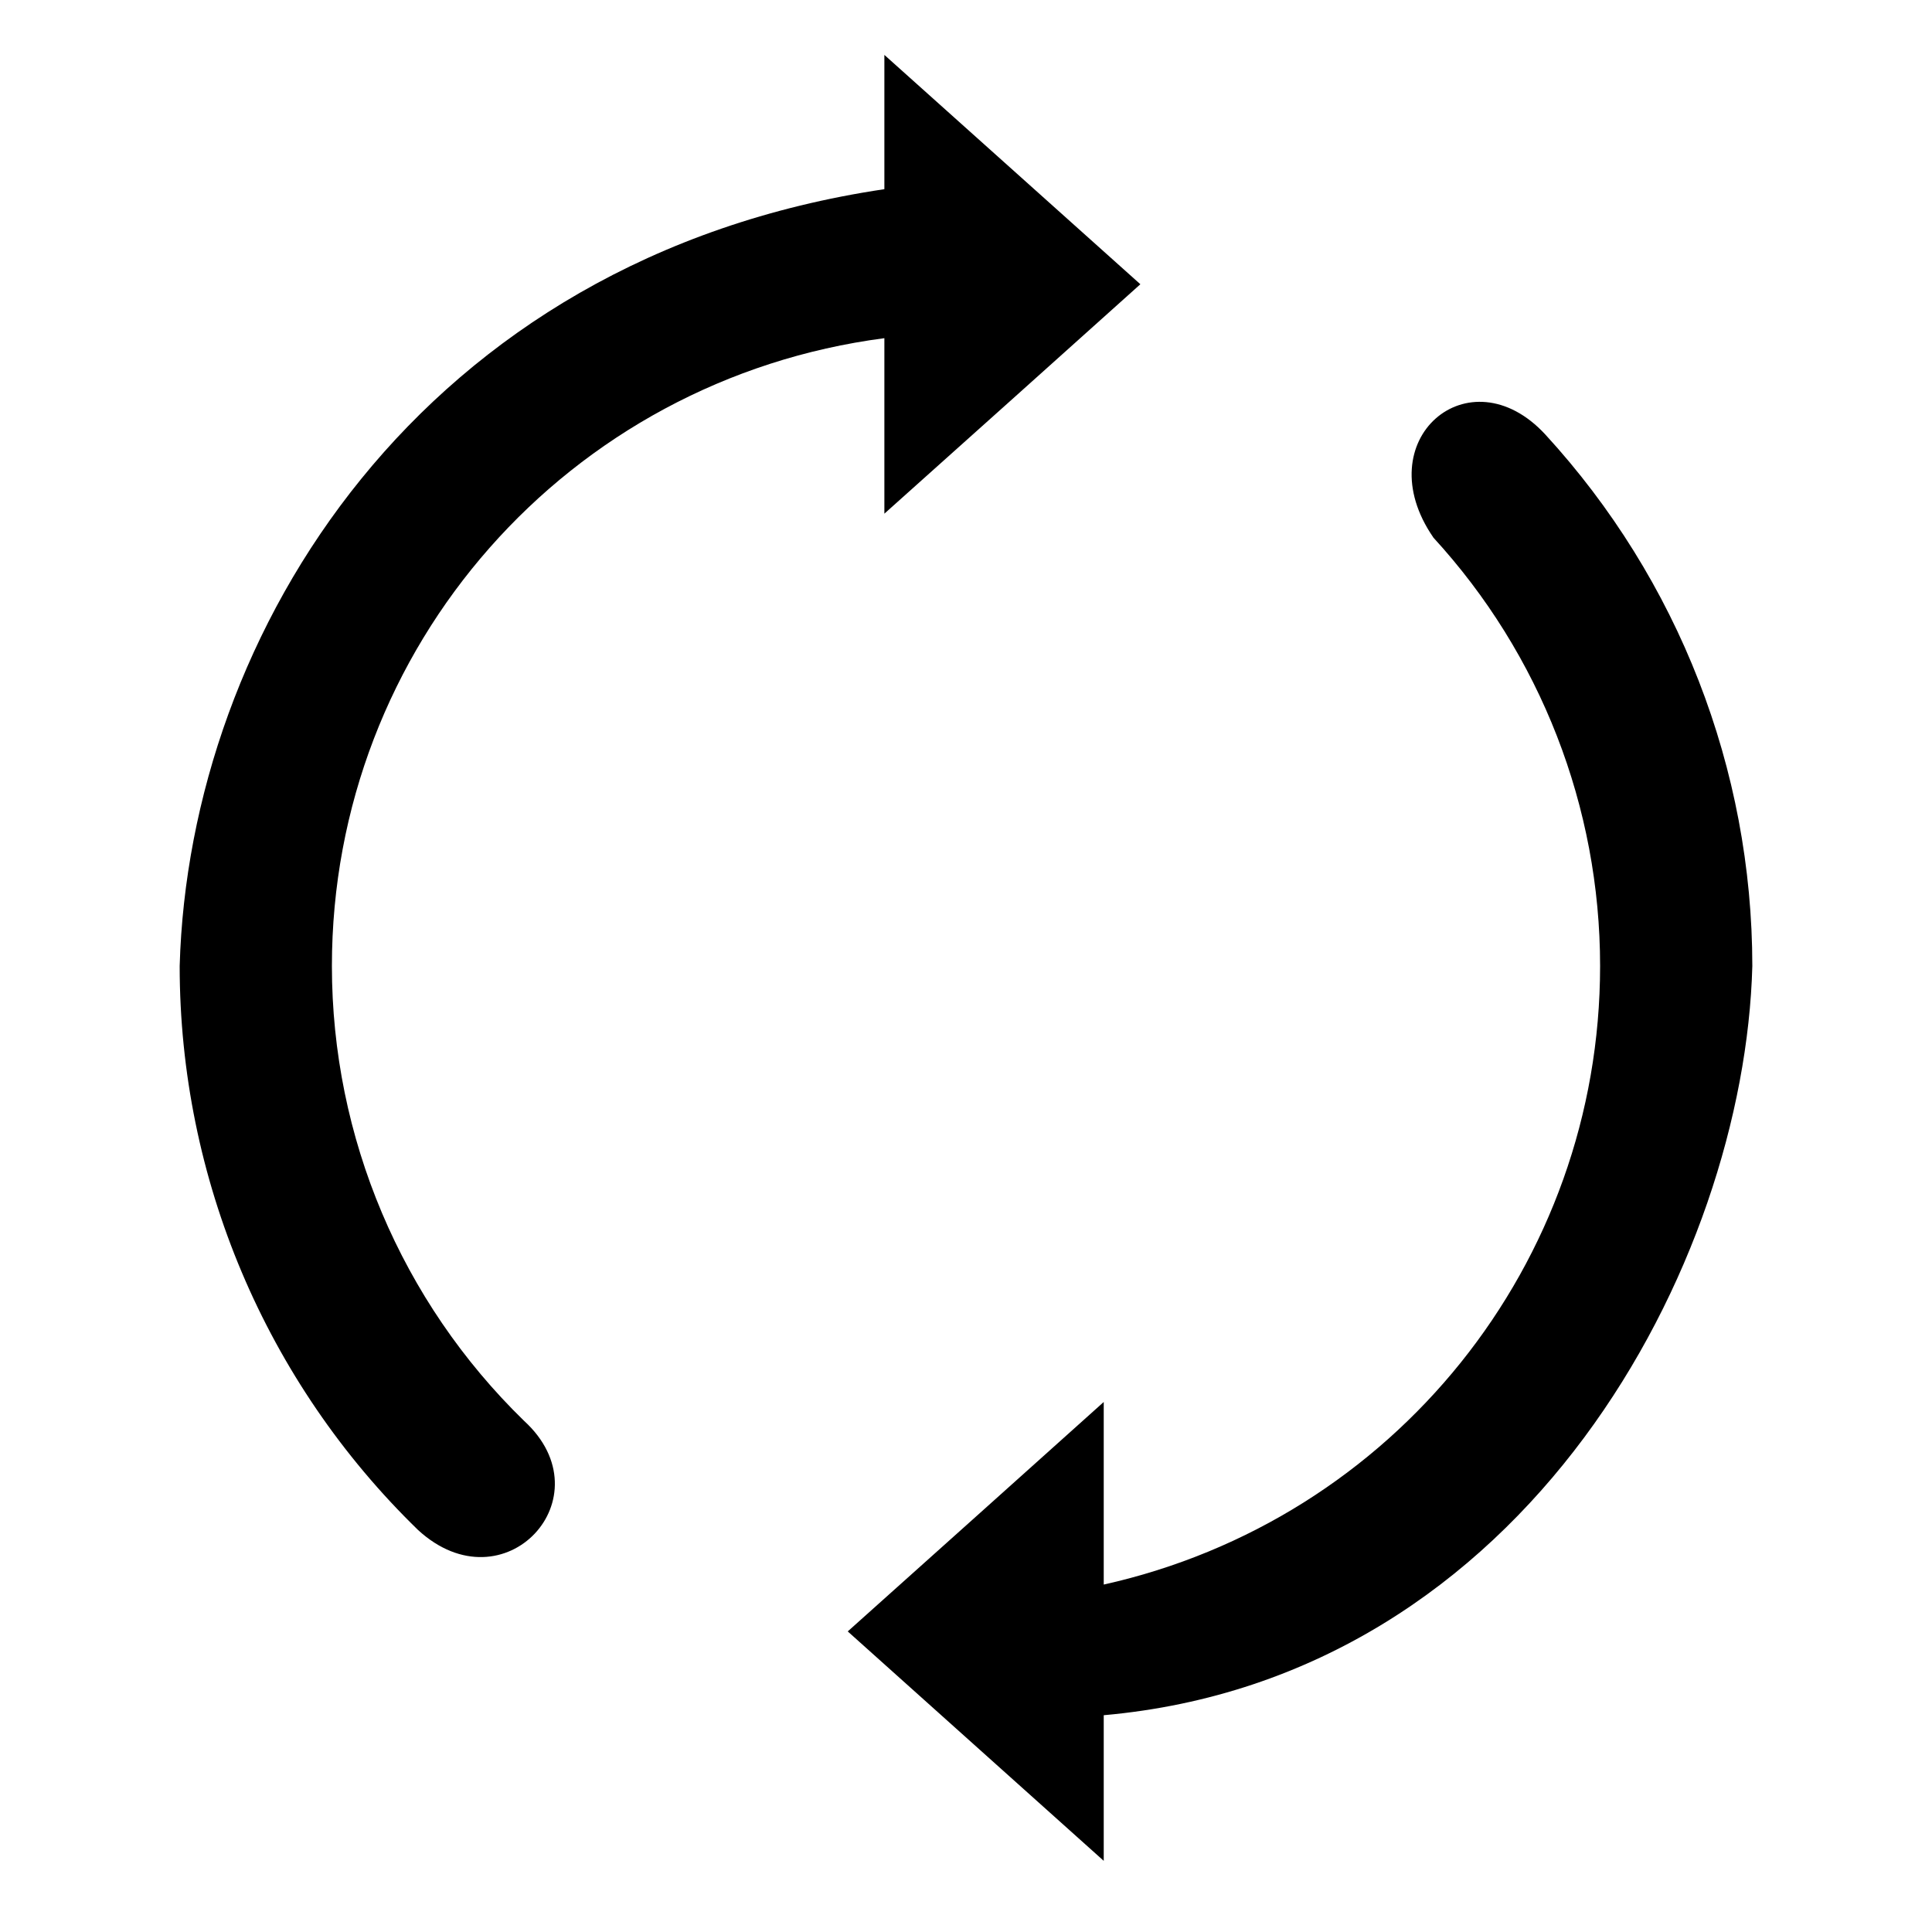 <?xml version="1.0" encoding="UTF-8" standalone="no"?>
<!-- Created with Inkscape (http://www.inkscape.org/) -->

<svg
   width="24"
   height="24"
   viewBox="0 0 24 24"
   version="1.1"
   id="svg5"
   inkscape:export-filename="SaveIcon2.svg"
   inkscape:export-xdpi="96"
   inkscape:export-ydpi="96"
   sodipodi:docname="RefreshIcon.svg"
   xmlns:inkscape="http://www.inkscape.org/namespaces/inkscape"
   xmlns:sodipodi="http://sodipodi.sourceforge.net/DTD/sodipodi-0.dtd"
   xmlns="http://www.w3.org/2000/svg"
   xmlns:svg="http://www.w3.org/2000/svg">
  <sodipodi:namedview
     id="namedview7"
     pagecolor="#505050"
     bordercolor="#eeeeee"
     borderopacity="1"
     inkscape:showpageshadow="0"
     inkscape:pageopacity="0"
     inkscape:pagecheckerboard="0"
     inkscape:deskcolor="#505050"
     inkscape:document-units="mm"
     showgrid="false" />
  <defs
     id="defs2" />
  <g
     inkscape:label="Layer 1"
     inkscape:groupmode="layer"
     id="layer1">
    <path
       id="path854"
       style="color:#000000;fill:#000000;stroke-linecap:round;-inkscape-stroke:none"
       d="M 10.986,0.682 V 2.35 C 5.221,3.208 2.349,7.86 2.232,12 c 2.361e-4,2.639 1.068,5.167 2.961,7.006 1.07,0.983 2.353,-0.407 1.318,-1.355 C 4.985,16.167 4.123,14.129 4.123,12 4.123,8.033 7.06,4.713 10.986,4.201 V 6.381 C 12.047,5.432 13.107,4.482 14.166,3.531 13.089,2.567 11.928,1.526 10.986,0.682 Z m 6.818,5.994 C 19.138,8.129 19.877,10.028 19.877,12 c -3.31e-4,3.697 -2.561,6.88 -6.166,7.684 v -2.268 c -1.059,0.951 -2.119,1.9 -3.18,2.85 1.07,0.958 2.068,1.853 3.18,2.85 V 21.307 C 18.98,20.839 21.671,15.68 21.768,12 21.767,9.555 20.85,7.2 19.197,5.398 18.251,4.373 16.972,5.468 17.805,6.676 Z"
       sodipodi:nodetypes="cccccccccccccccccccc" />
  </g>
</svg>
